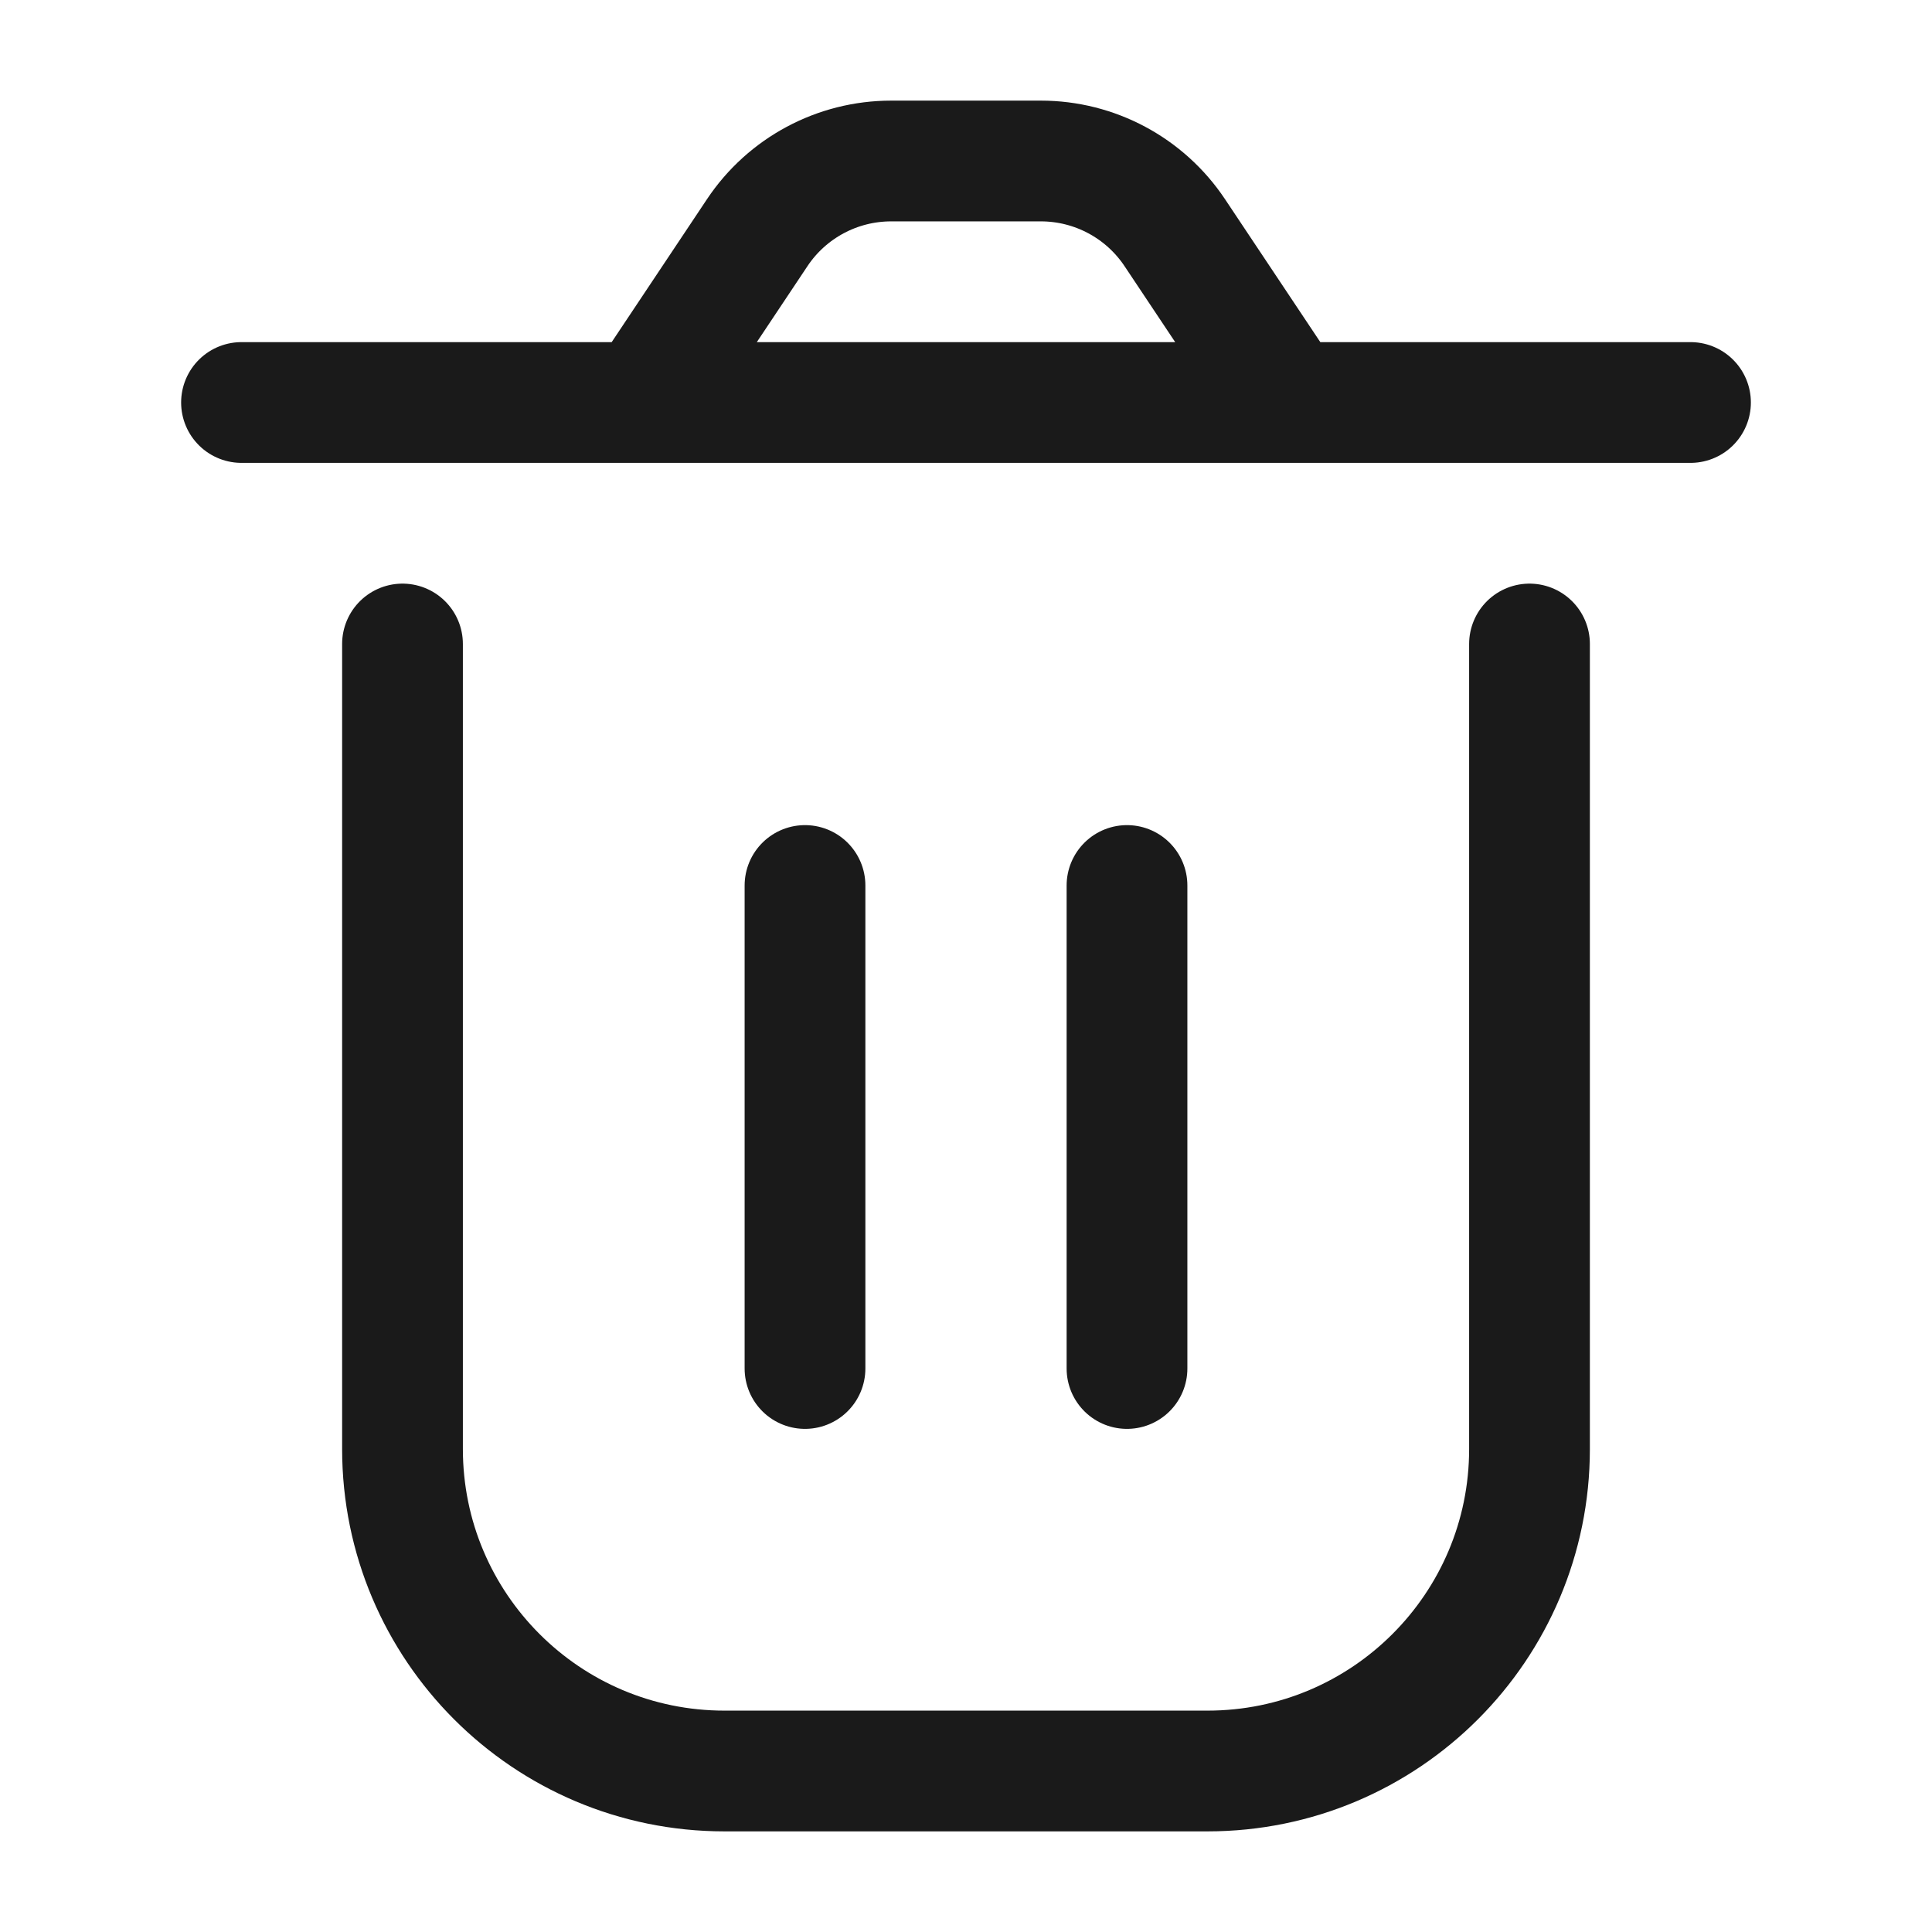 <svg width="24" height="24" viewBox="0 0 24 24" fill="none" xmlns="http://www.w3.org/2000/svg">
<rect width="24" height="24" fill="#A6A6A6"/>
<path d="M-346 -133C-346 -134.105 -345.105 -135 -344 -135H1140C1141.1 -135 1142 -134.105 1142 -133V1417C1142 1418.1 1141.1 1419 1140 1419H-344C-345.105 1419 -346 1418.1 -346 1417V-133Z" fill="white"/>
<path d="M-344 -134H1140V-136H-344V-134ZM1141 -133V1417H1143V-133H1141ZM1140 1418H-344V1420H1140V1418ZM-345 1417V-133H-347V1417H-345ZM-344 1418C-344.552 1418 -345 1417.55 -345 1417H-347C-347 1418.66 -345.657 1420 -344 1420V1418ZM1141 1417C1141 1417.55 1140.55 1418 1140 1418V1420C1141.66 1420 1143 1418.66 1143 1417H1141ZM1140 -134C1140.55 -134 1141 -133.552 1141 -133H1143C1143 -134.657 1141.66 -136 1140 -136V-134ZM-344 -136C-345.657 -136 -347 -134.657 -347 -133H-345C-345 -133.552 -344.552 -134 -344 -134V-136Z" fill="black" fill-opacity="0.1"/>
<path d="M5 8V18C5 20.209 6.791 22 9 22H15C17.209 22 19 20.209 19 18V8M14 11V17M10 11L10 17M16 5L14.594 2.891C14.223 2.334 13.598 2 12.93 2H11.07C10.402 2 9.777 2.334 9.406 2.891L8 5M16 5H8M16 5H21M8 5H3" stroke="#1A1A1A" stroke-width="1.5" stroke-linecap="round" stroke-linejoin="round"/>
</svg>

